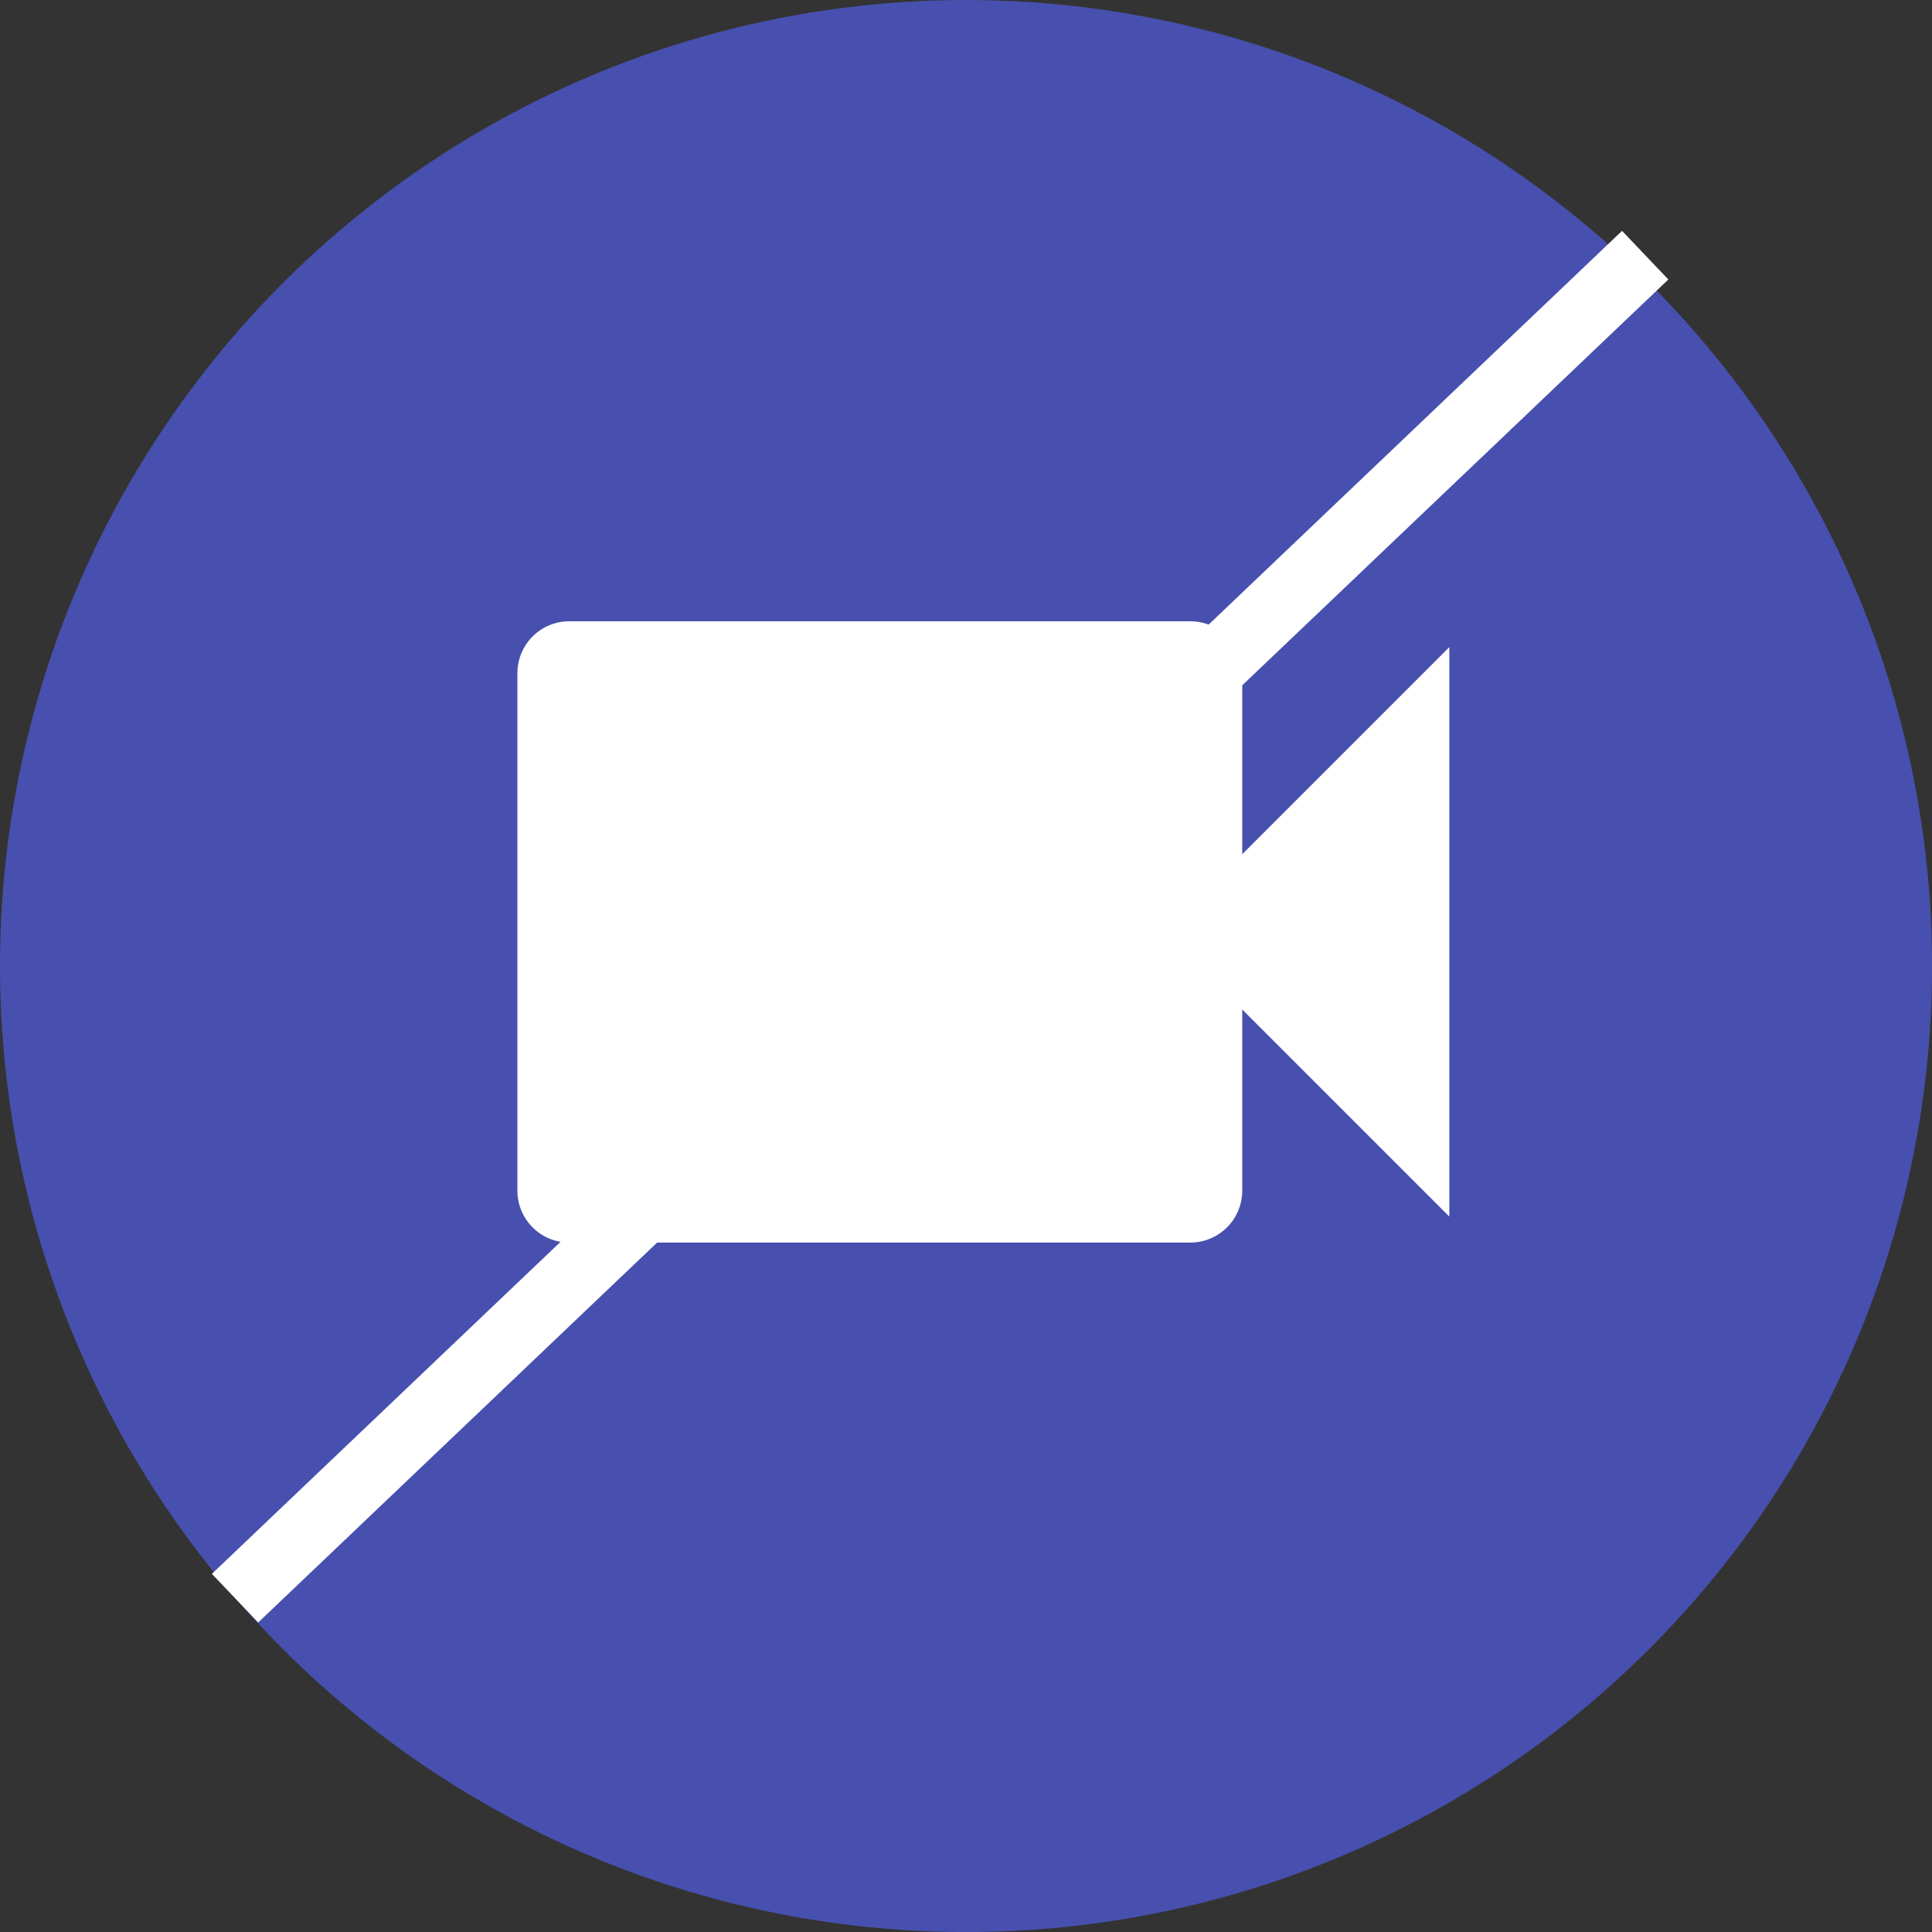 <svg id="Group_3323" data-name="Group 3323" xmlns="http://www.w3.org/2000/svg" width="28.771" height="28.771" viewBox="0 0 28.771 28.771">
  <rect x="0" y="0" width="28.771" height="28.771" fill="#333333" stroke="none"/>
  <ellipse id="Ellipse_7" data-name="Ellipse 7" cx="14.386" cy="14.386" rx="14.386" ry="14.386" fill="#4750ae"/>
  <path id="Path_688" data-name="Path 688" d="M10.794,3.469V.771A.773.773,0,0,0,10.023,0H.771A.773.773,0,0,0,0,.771v7.71a.773.773,0,0,0,.771.771h9.252a.773.773,0,0,0,.771-.771v-2.7l3.084,3.084V.385Z" transform="translate(7.705 9.252)" fill="#fff"/>
  <line id="Line_19" data-name="Line 19" x1="21" y2="20" transform="translate(3.5 3.8)" fill="none" stroke="#fff" stroke-width="1"/>
</svg>
